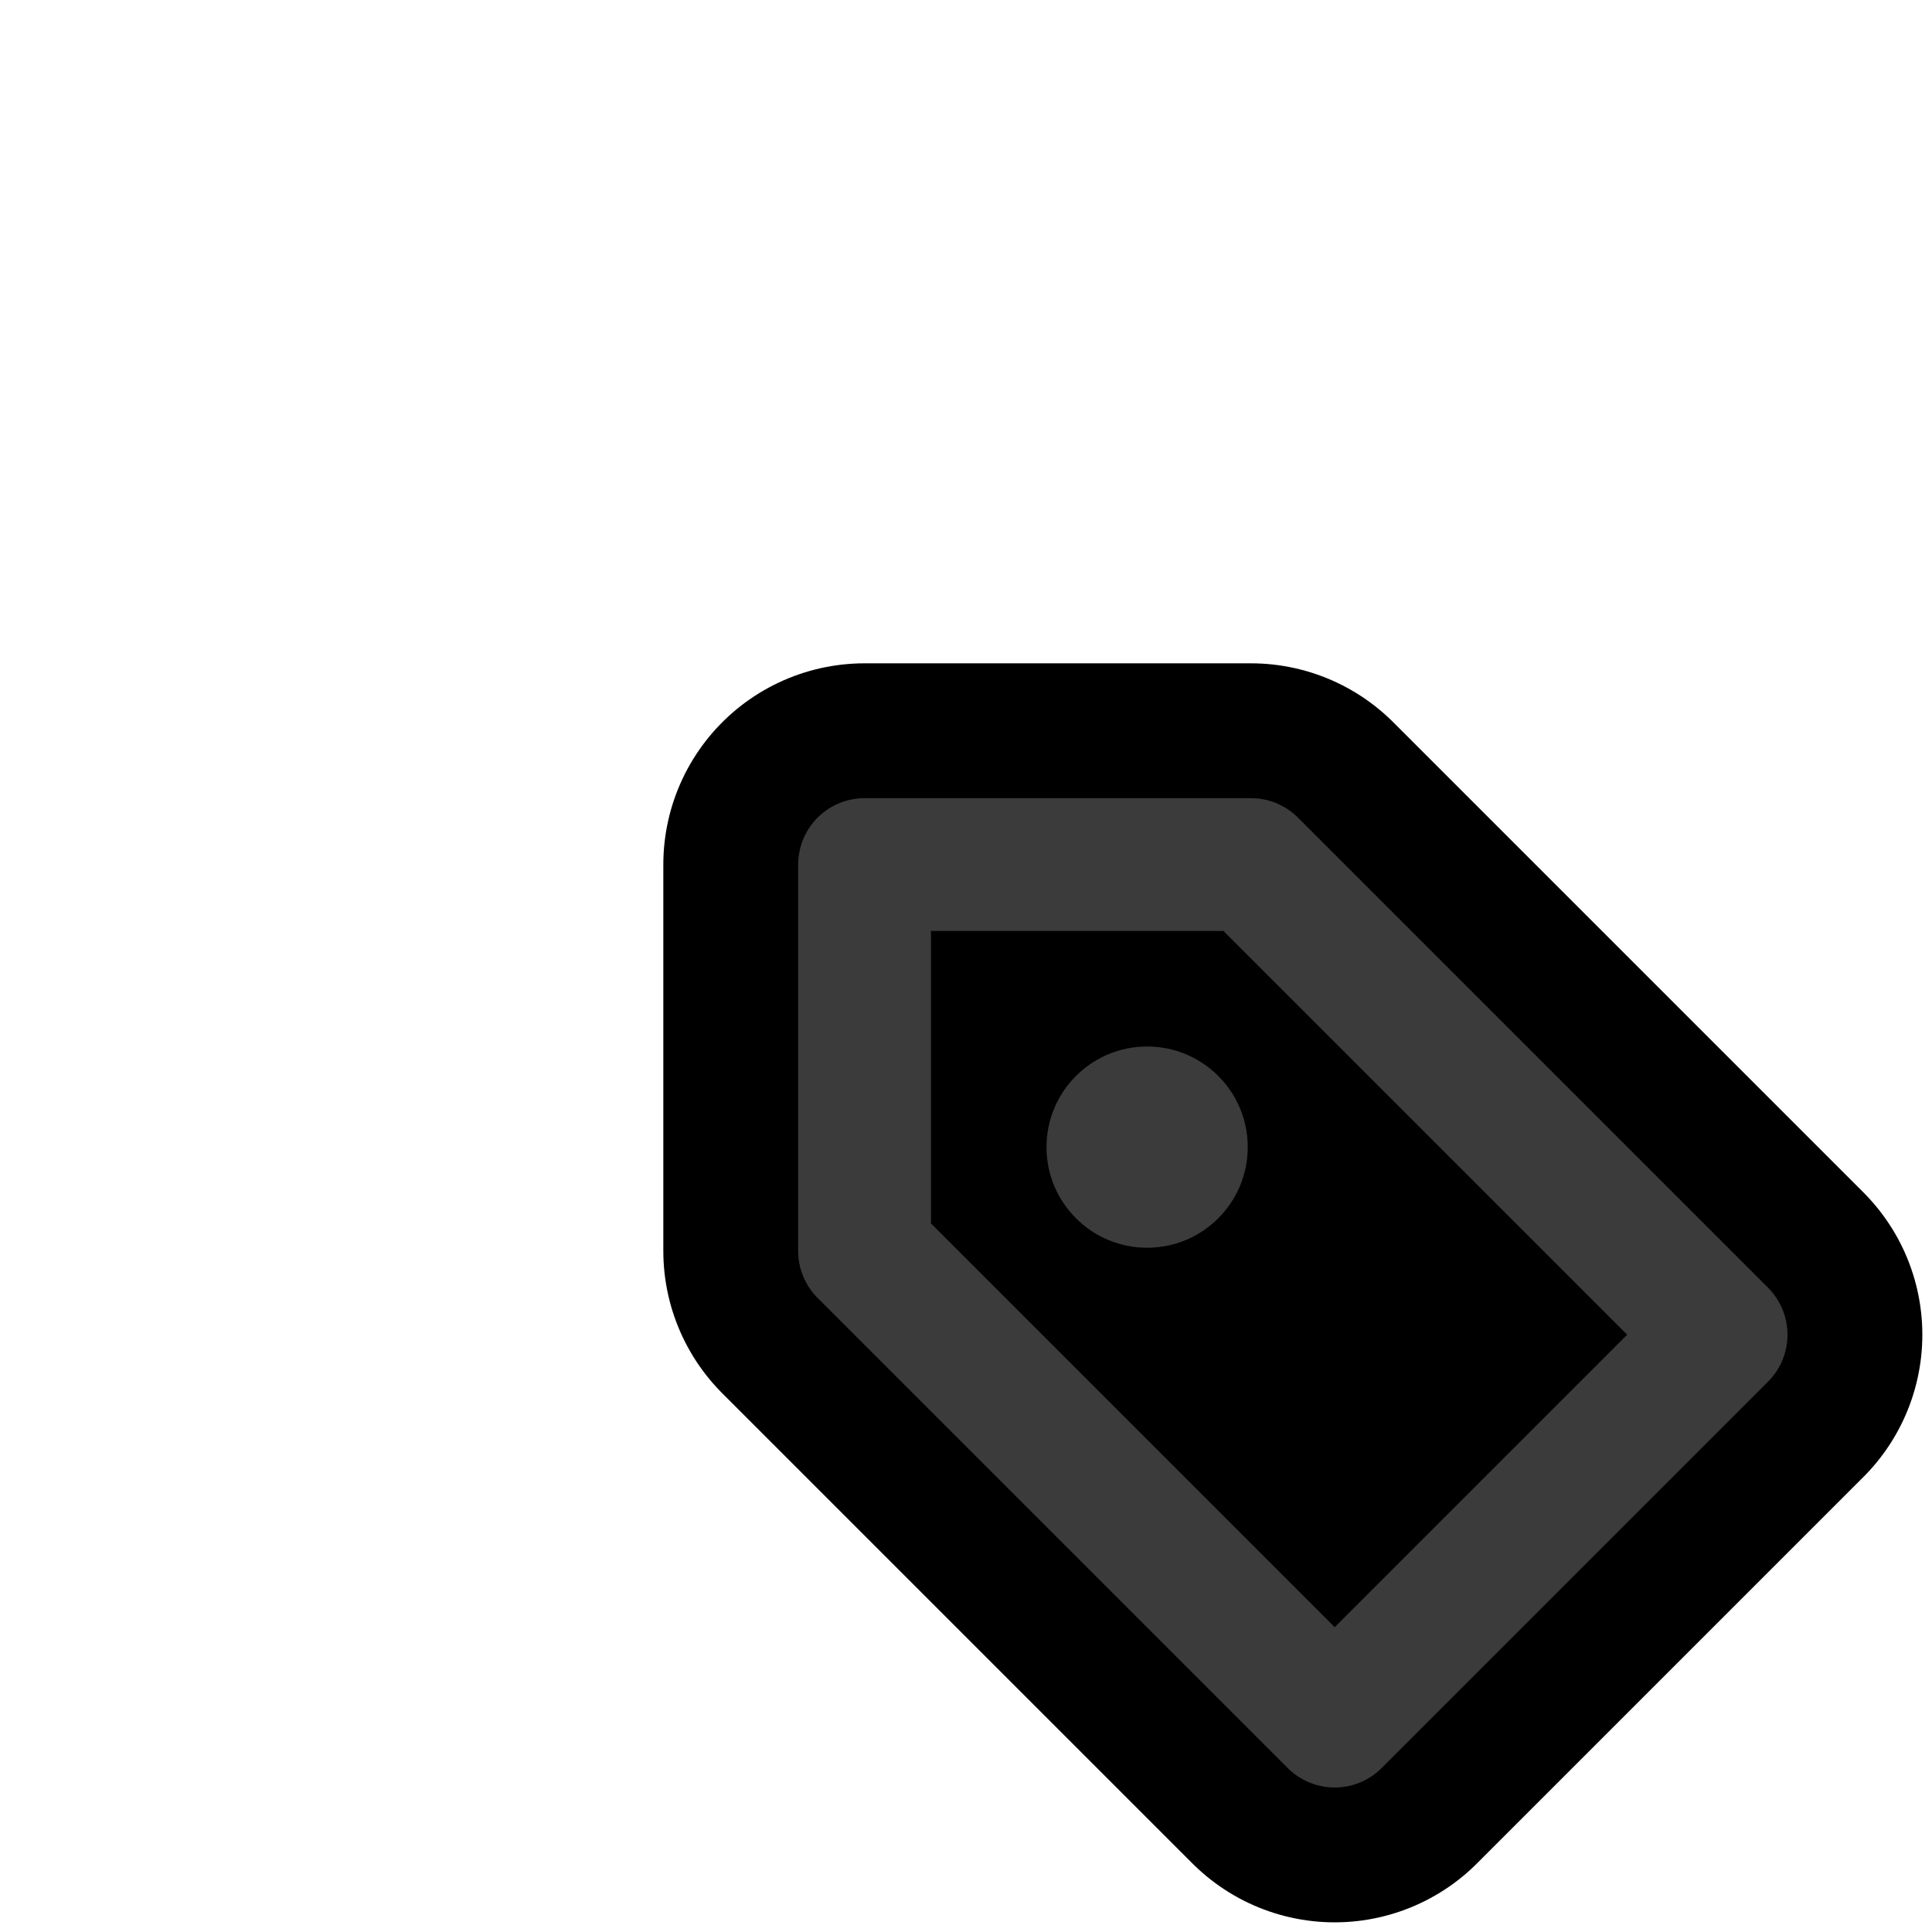 <?xml version="1.0" encoding="utf-8" ?>
<svg
	xmlns="http://www.w3.org/2000/svg"
	width="256"
	height="256"
	viewBox="0 0 24 24"
	stroke-width="1.65"
	stroke="currentColor"
	fill="none"
	stroke-linecap="round"
	stroke-linejoin="round"
	style="color: #3B3B3B;"
>
	<path mask="url(#tag)" d="M9 19c-4.3 1.4 -4.3 -2.5 -6 -3m12 5v-3.5c0 -1 .1 -1.4 -.5 -2c2.8 -.3 5.5 -1.4 5.5 -6a4.6 4.6 0 0 0 -1.3 -3.2a4.2 4.2 0 0 0 -.1 -3.2s-1.1 -.3 -3.5 1.3a12.3 12.3 0 0 0 -6.2 0c-2.4 -1.6 -3.5 -1.3 -3.5 -1.3a4.2 4.2 0 0 0 -.1 3.2a4.6 4.6 0 0 0 -1.3 3.2c0 4.6 2.7 5.7 5.5 6c-.6 .6 -.6 1.2 -.5 2v3.5" />
	<mask id="tag" fill="black" stroke="black" stroke-width="5">
		<rect x="0" y="0" width="100%" height="100%" fill="white" stroke="white" />
		<path d="M 10.74 10.74 L 15.54 10.74 L 21.38 16.58 L 16.58 21.38 L 10.74 15.54 L 10.74 10.74 Z" />
	</mask>
	<path d="M 10.74 10.74 L 15.54 10.74 L 21.38 16.58 L 16.58 21.38 L 10.74 15.54 L 10.74 10.74 Z" />
	<circle cx="14.25" cy="14.25" r="1.25" fill="currentColor" stroke="none" />
</svg>
